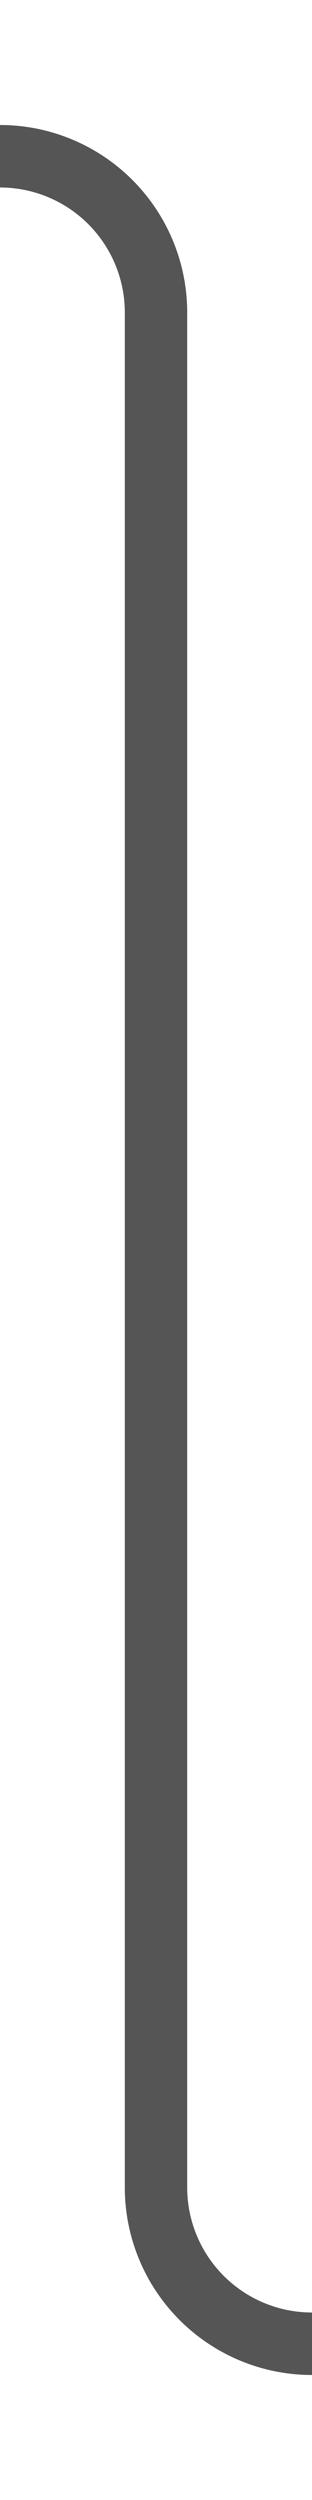 ﻿<?xml version="1.0" encoding="utf-8"?>
<svg version="1.1" xmlns:xlink="http://www.w3.org/1999/xlink" width="10px" height="80px" preserveAspectRatio="xMidYMin meet" viewBox="2125 969  8 80" xmlns="http://www.w3.org/2000/svg">
  <path d="M 2009 974  L 2124 974  A 5 5 0 0 1 2129 979 L 2129 1039  A 5 5 0 0 0 2134 1044 L 2223 1044  " stroke-width="2" stroke="#555555" fill="none" />
  <path d="M 2217.893 1039.707  L 2222.186 1044  L 2217.893 1048.293  L 2219.307 1049.707  L 2224.307 1044.707  L 2225.014 1044  L 2224.307 1043.293  L 2219.307 1038.293  L 2217.893 1039.707  Z " fill-rule="nonzero" fill="#555555" stroke="none" />
</svg>